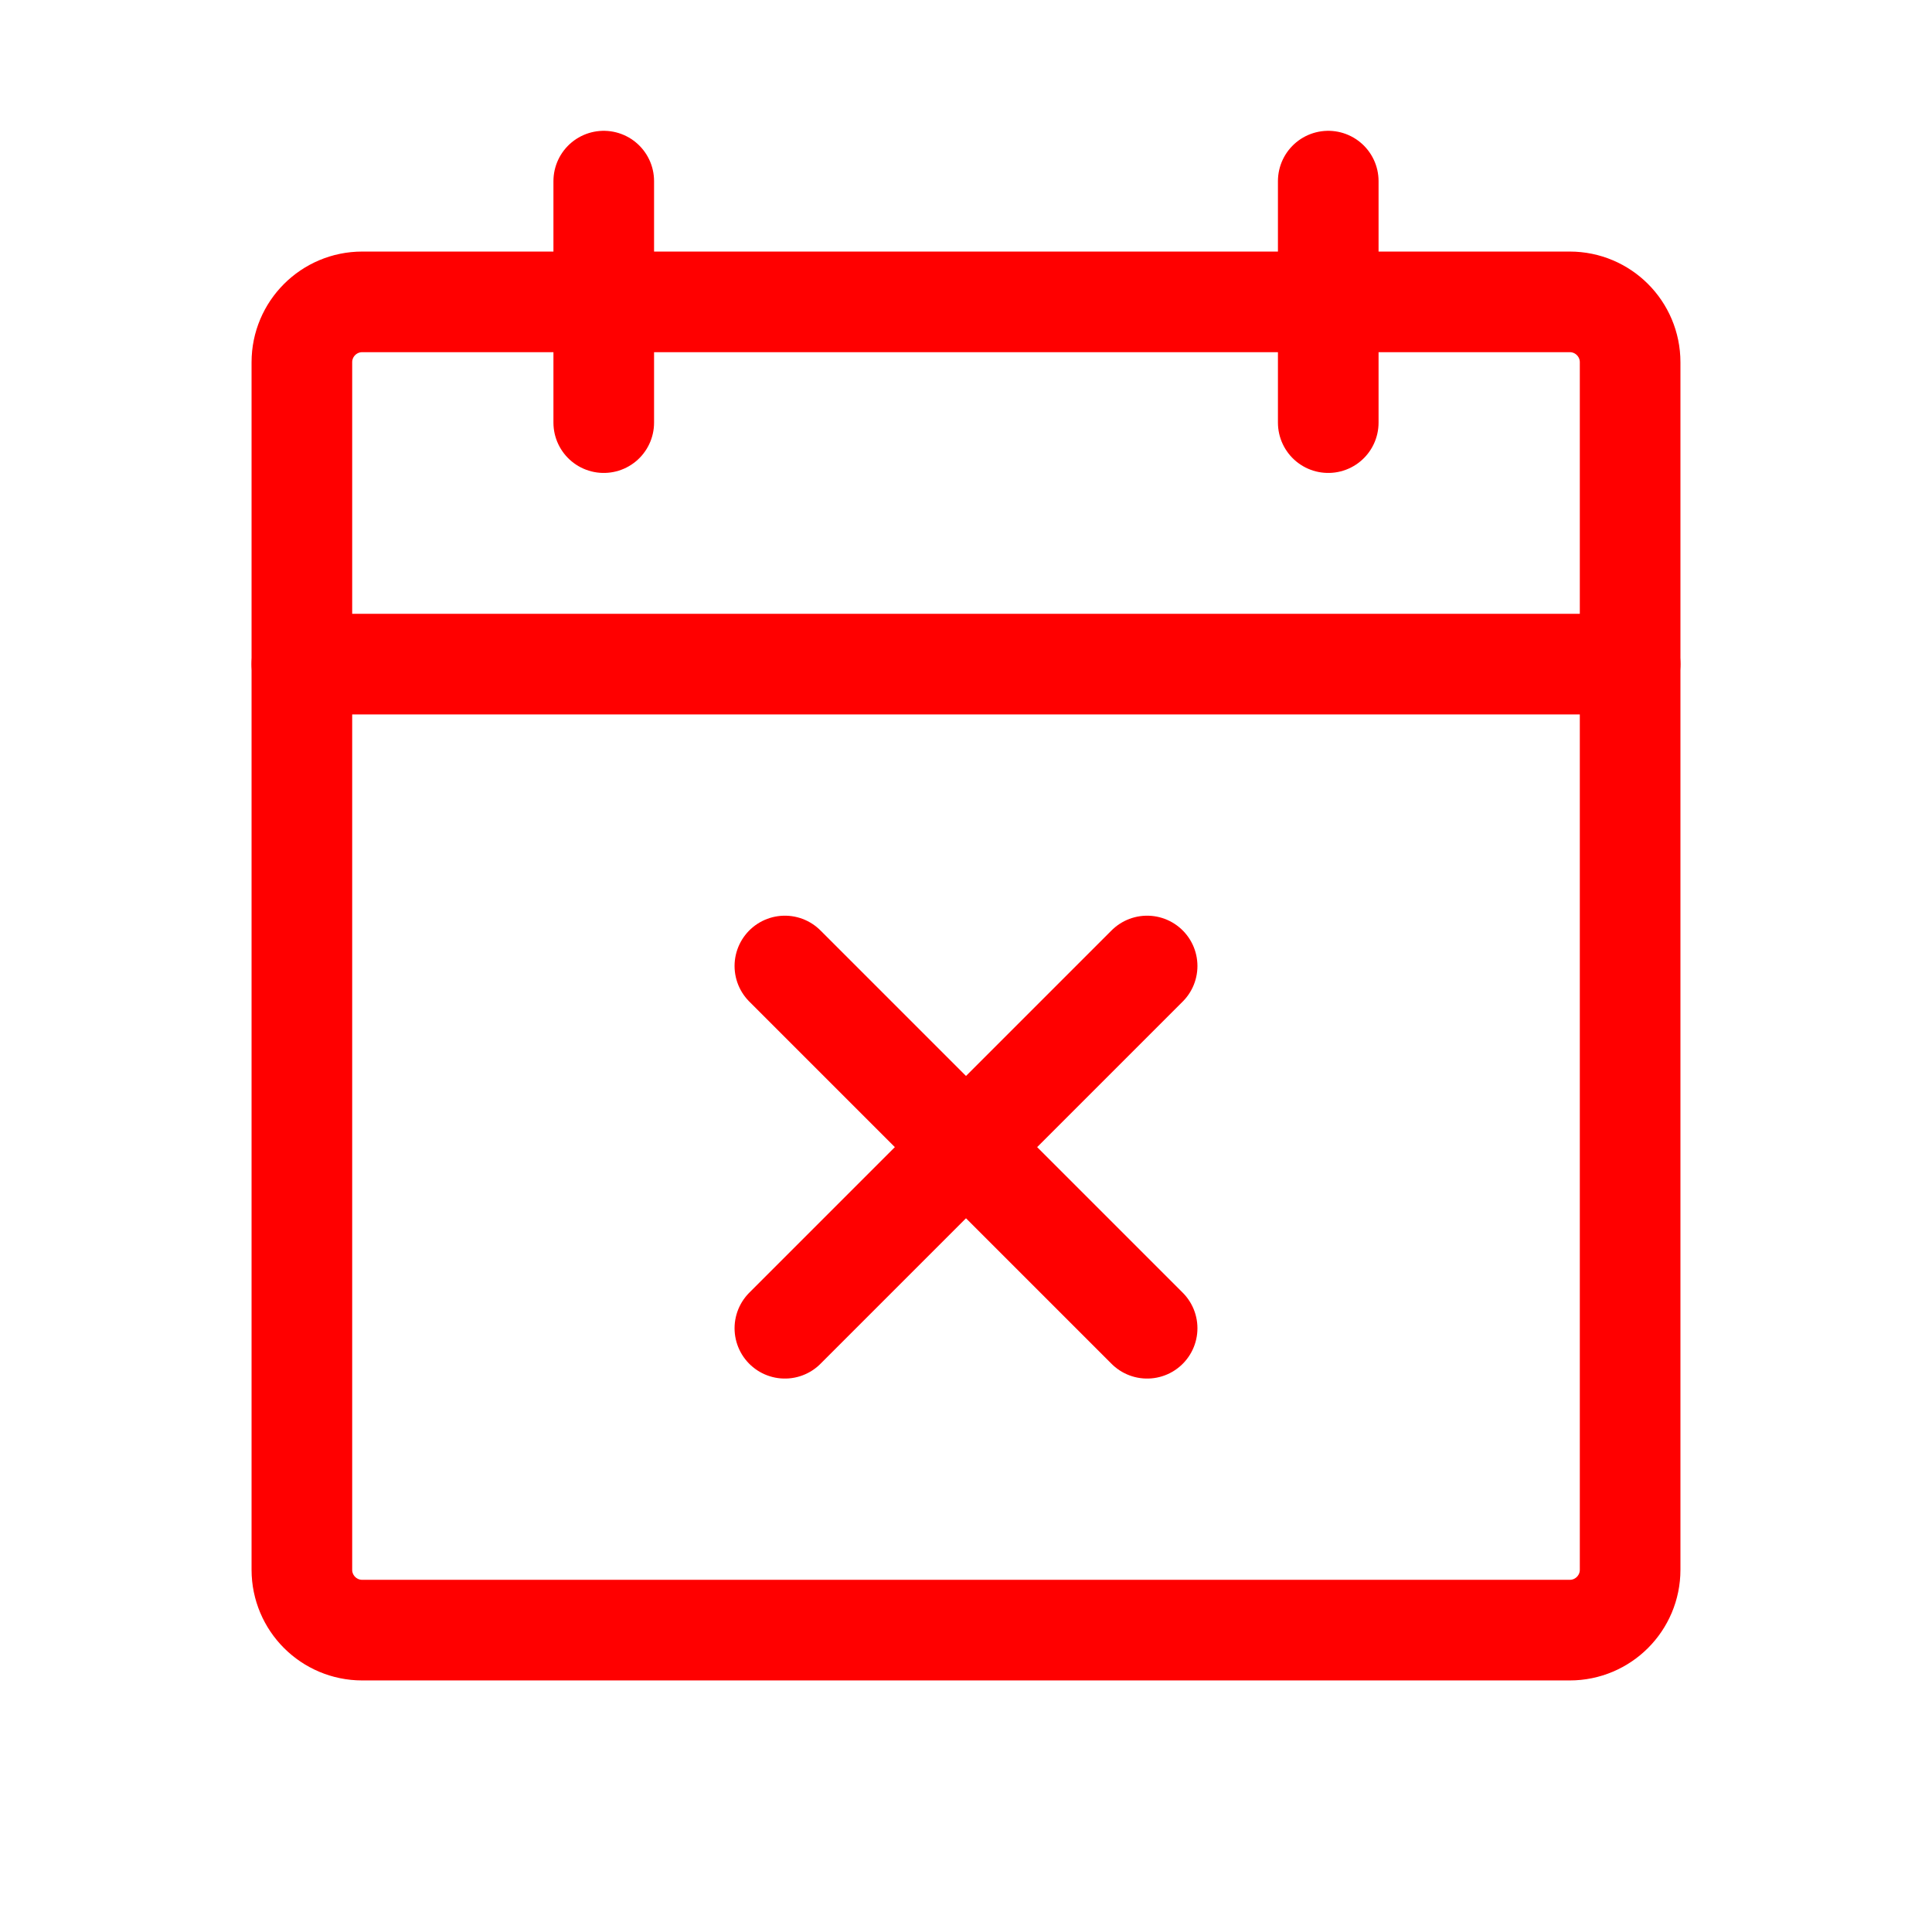 <svg width="96" height="96" viewBox="0 0 96 96" fill="none" xmlns="http://www.w3.org/2000/svg">
<path d="M78 15H18C16.343 15 15 16.343 15 18V78C15 79.657 16.343 81 18 81H78C79.657 81 81 79.657 81 78V18C81 16.343 79.657 15 78 15Z" stroke="#FF0000" stroke-width="5" stroke-linecap="round" stroke-linejoin="round"/>
<path d="M66 9V21" stroke="#FF0000" stroke-width="5" stroke-linecap="round" stroke-linejoin="round"/>
<path d="M30 9V21" stroke="#FF0000" stroke-width="5" stroke-linecap="round" stroke-linejoin="round"/>
<path d="M15 33H81" stroke="#FF0000" stroke-width="5" stroke-linecap="round" stroke-linejoin="round"/>
<path d="M57 48L39 66" stroke="#FF0000" stroke-width="5" stroke-linecap="round" stroke-linejoin="round"/>
<path d="M57 66L39 48" stroke="#FF0000" stroke-width="5" stroke-linecap="round" stroke-linejoin="round"/>
</svg>
